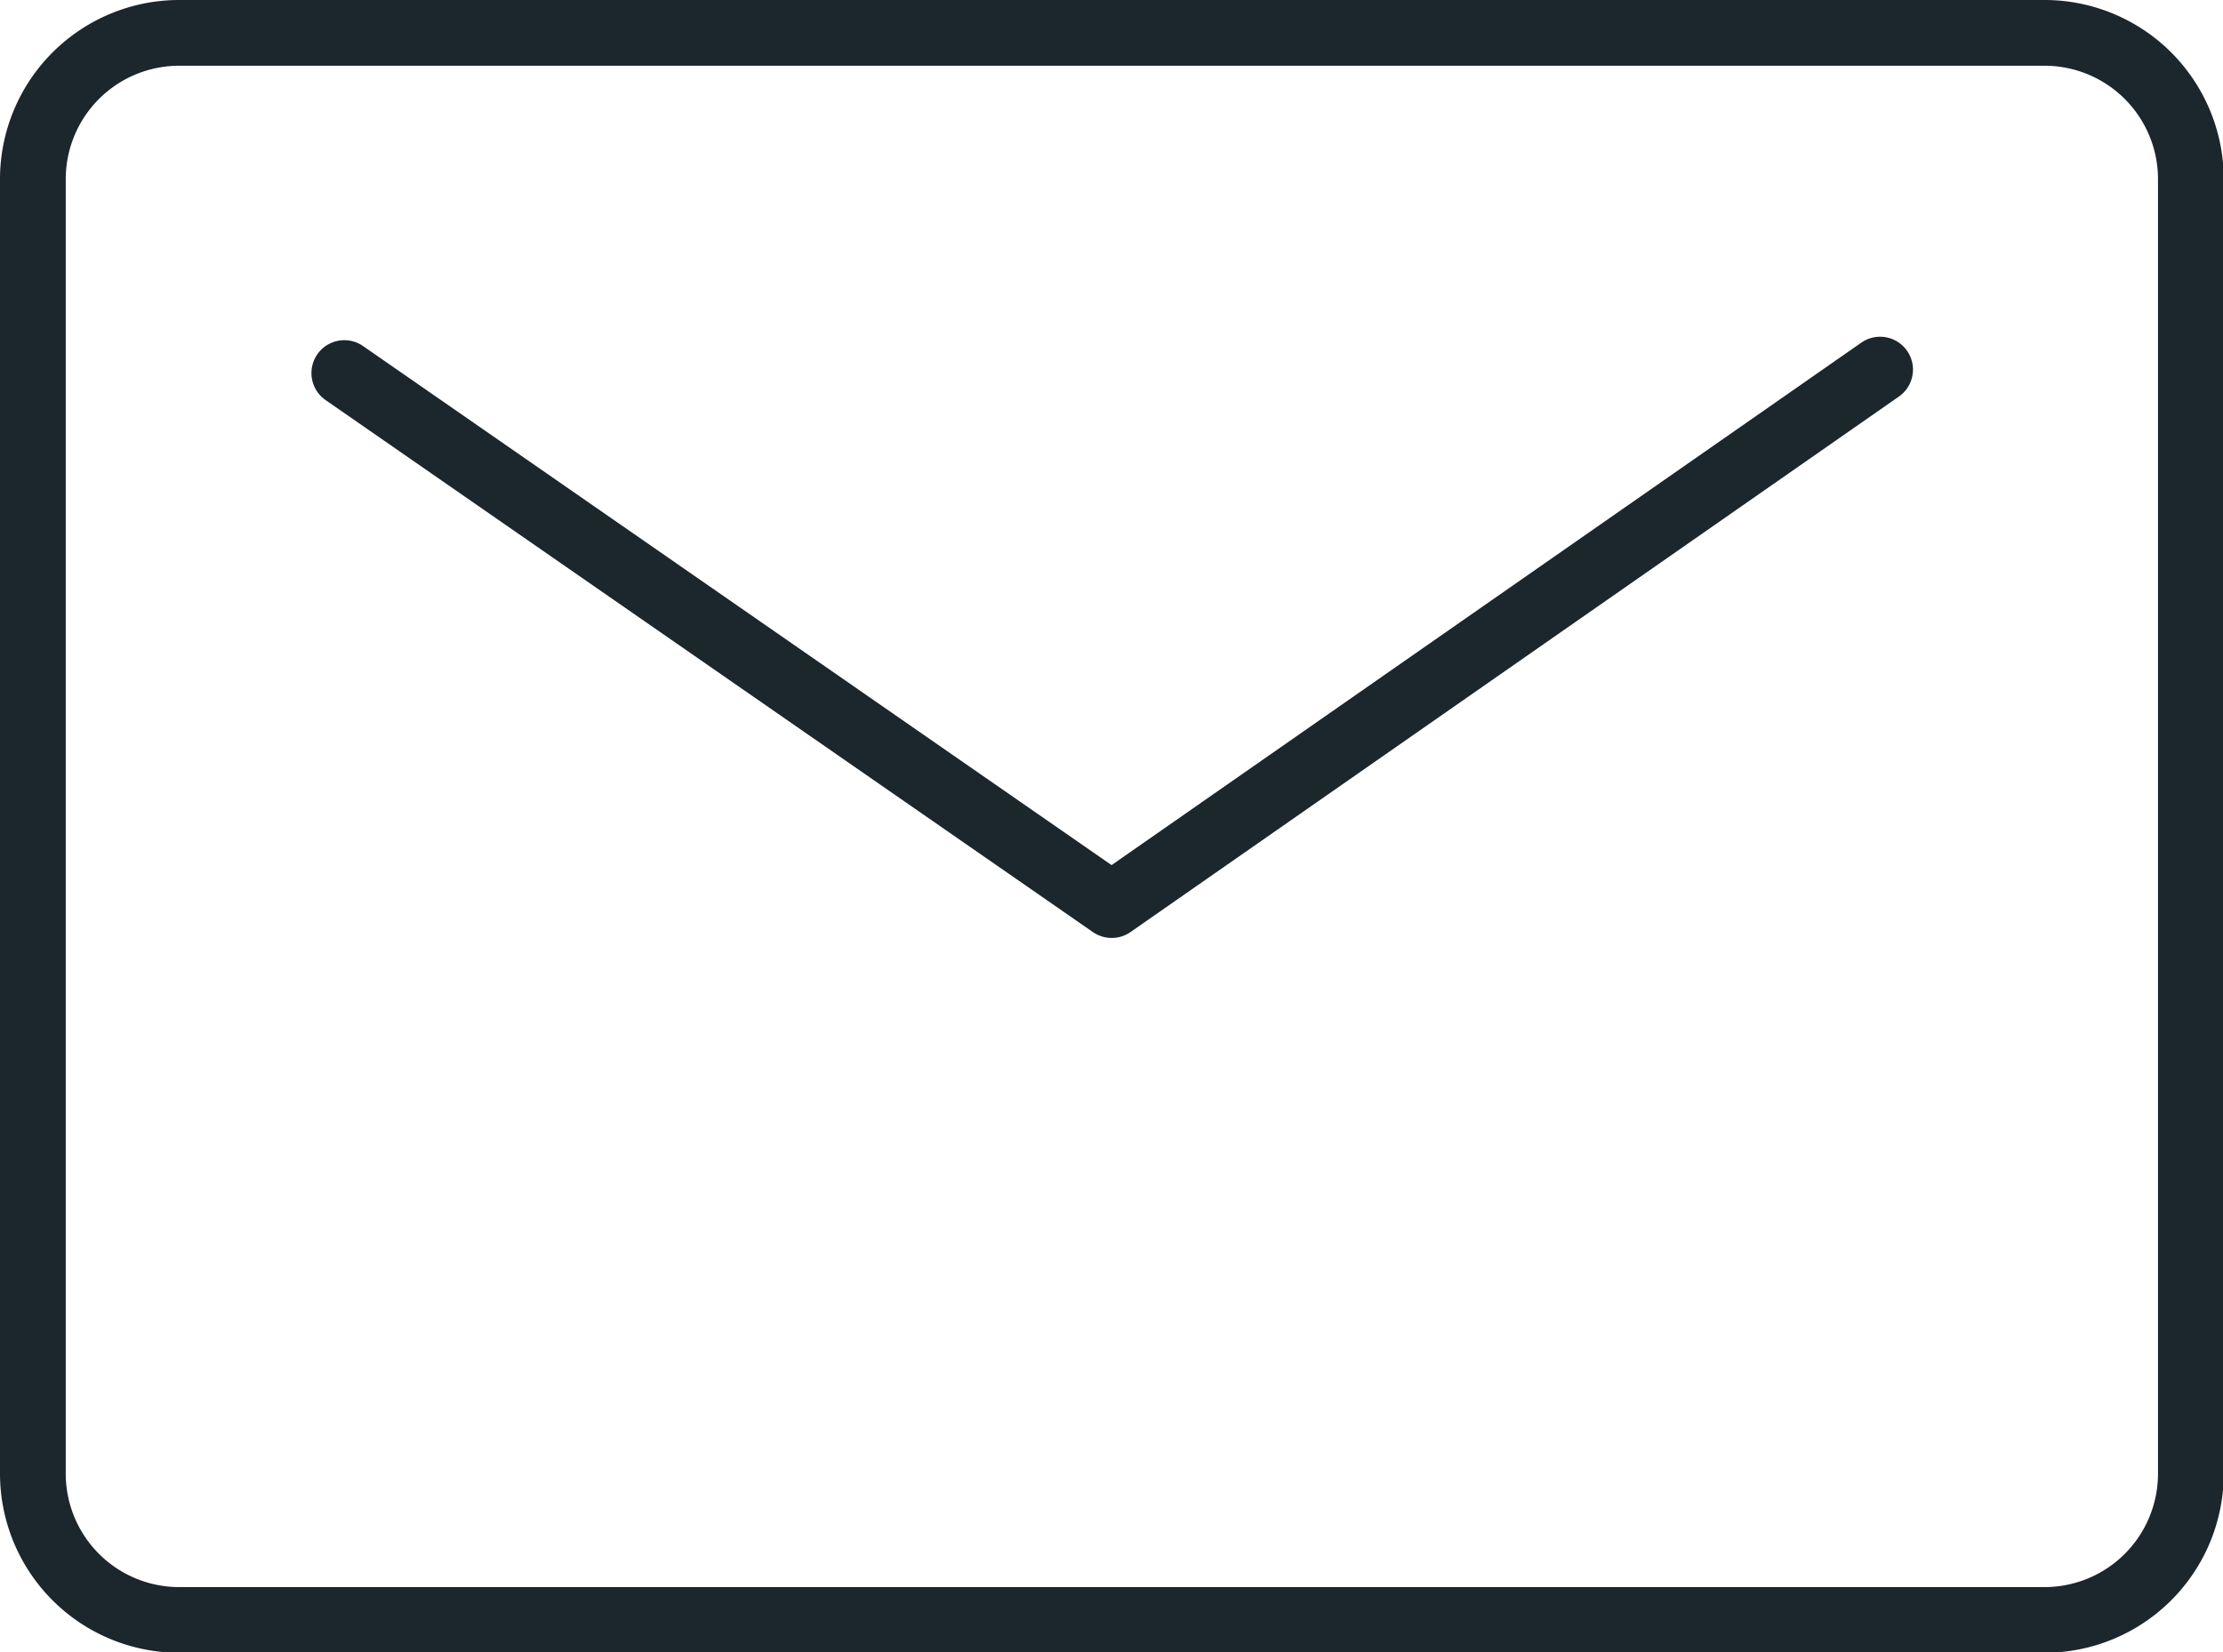 <svg id="Layer_1" data-name="Layer 1" xmlns="http://www.w3.org/2000/svg" xmlns:xlink="http://www.w3.org/1999/xlink" viewBox="0 0 58.363 43.381"><defs><style>.cls-1{fill:#1c262d;}.cls-2{fill:none;stroke:#1c262d;stroke-miterlimit:10;stroke-width:1.1px;}</style><symbol id="New_Symbol_11" data-name="New Symbol 11" viewBox="0 0 37.21 27.658"><path class="cls-1" d="M18.602,15.696a.552.552,0,0,1-.314-.098L5.448,6.695a.55.55,0,0,1,.627-.904l12.525,8.686L31.134,5.742a.55.55,0,1,1,.629.902L18.916,15.598A.548.548,0,0,1,18.602,15.696Z"/><path class="cls-2" d="M22.265,15.159"/><path class="cls-2" d="M32.117,24.215"/><path class="cls-1" d="M34.214,27.658H2.996A2.999,2.999,0,0,1,0,24.663V2.996A2.999,2.999,0,0,1,2.996,0H34.214A2.999,2.999,0,0,1,37.21,2.996V24.663A2.999,2.999,0,0,1,34.214,27.658ZM2.996,1.1A1.899,1.899,0,0,0,1.1,2.996V24.663a1.899,1.899,0,0,0,1.897,1.896H34.214a1.899,1.899,0,0,0,1.896-1.896V2.996A1.899,1.899,0,0,0,34.214,1.1Z"/></symbol></defs><title>Untitled-11</title><use width="37.21" height="27.658" transform="scale(1.569)" xlink:href="#New_Symbol_11"/></svg>